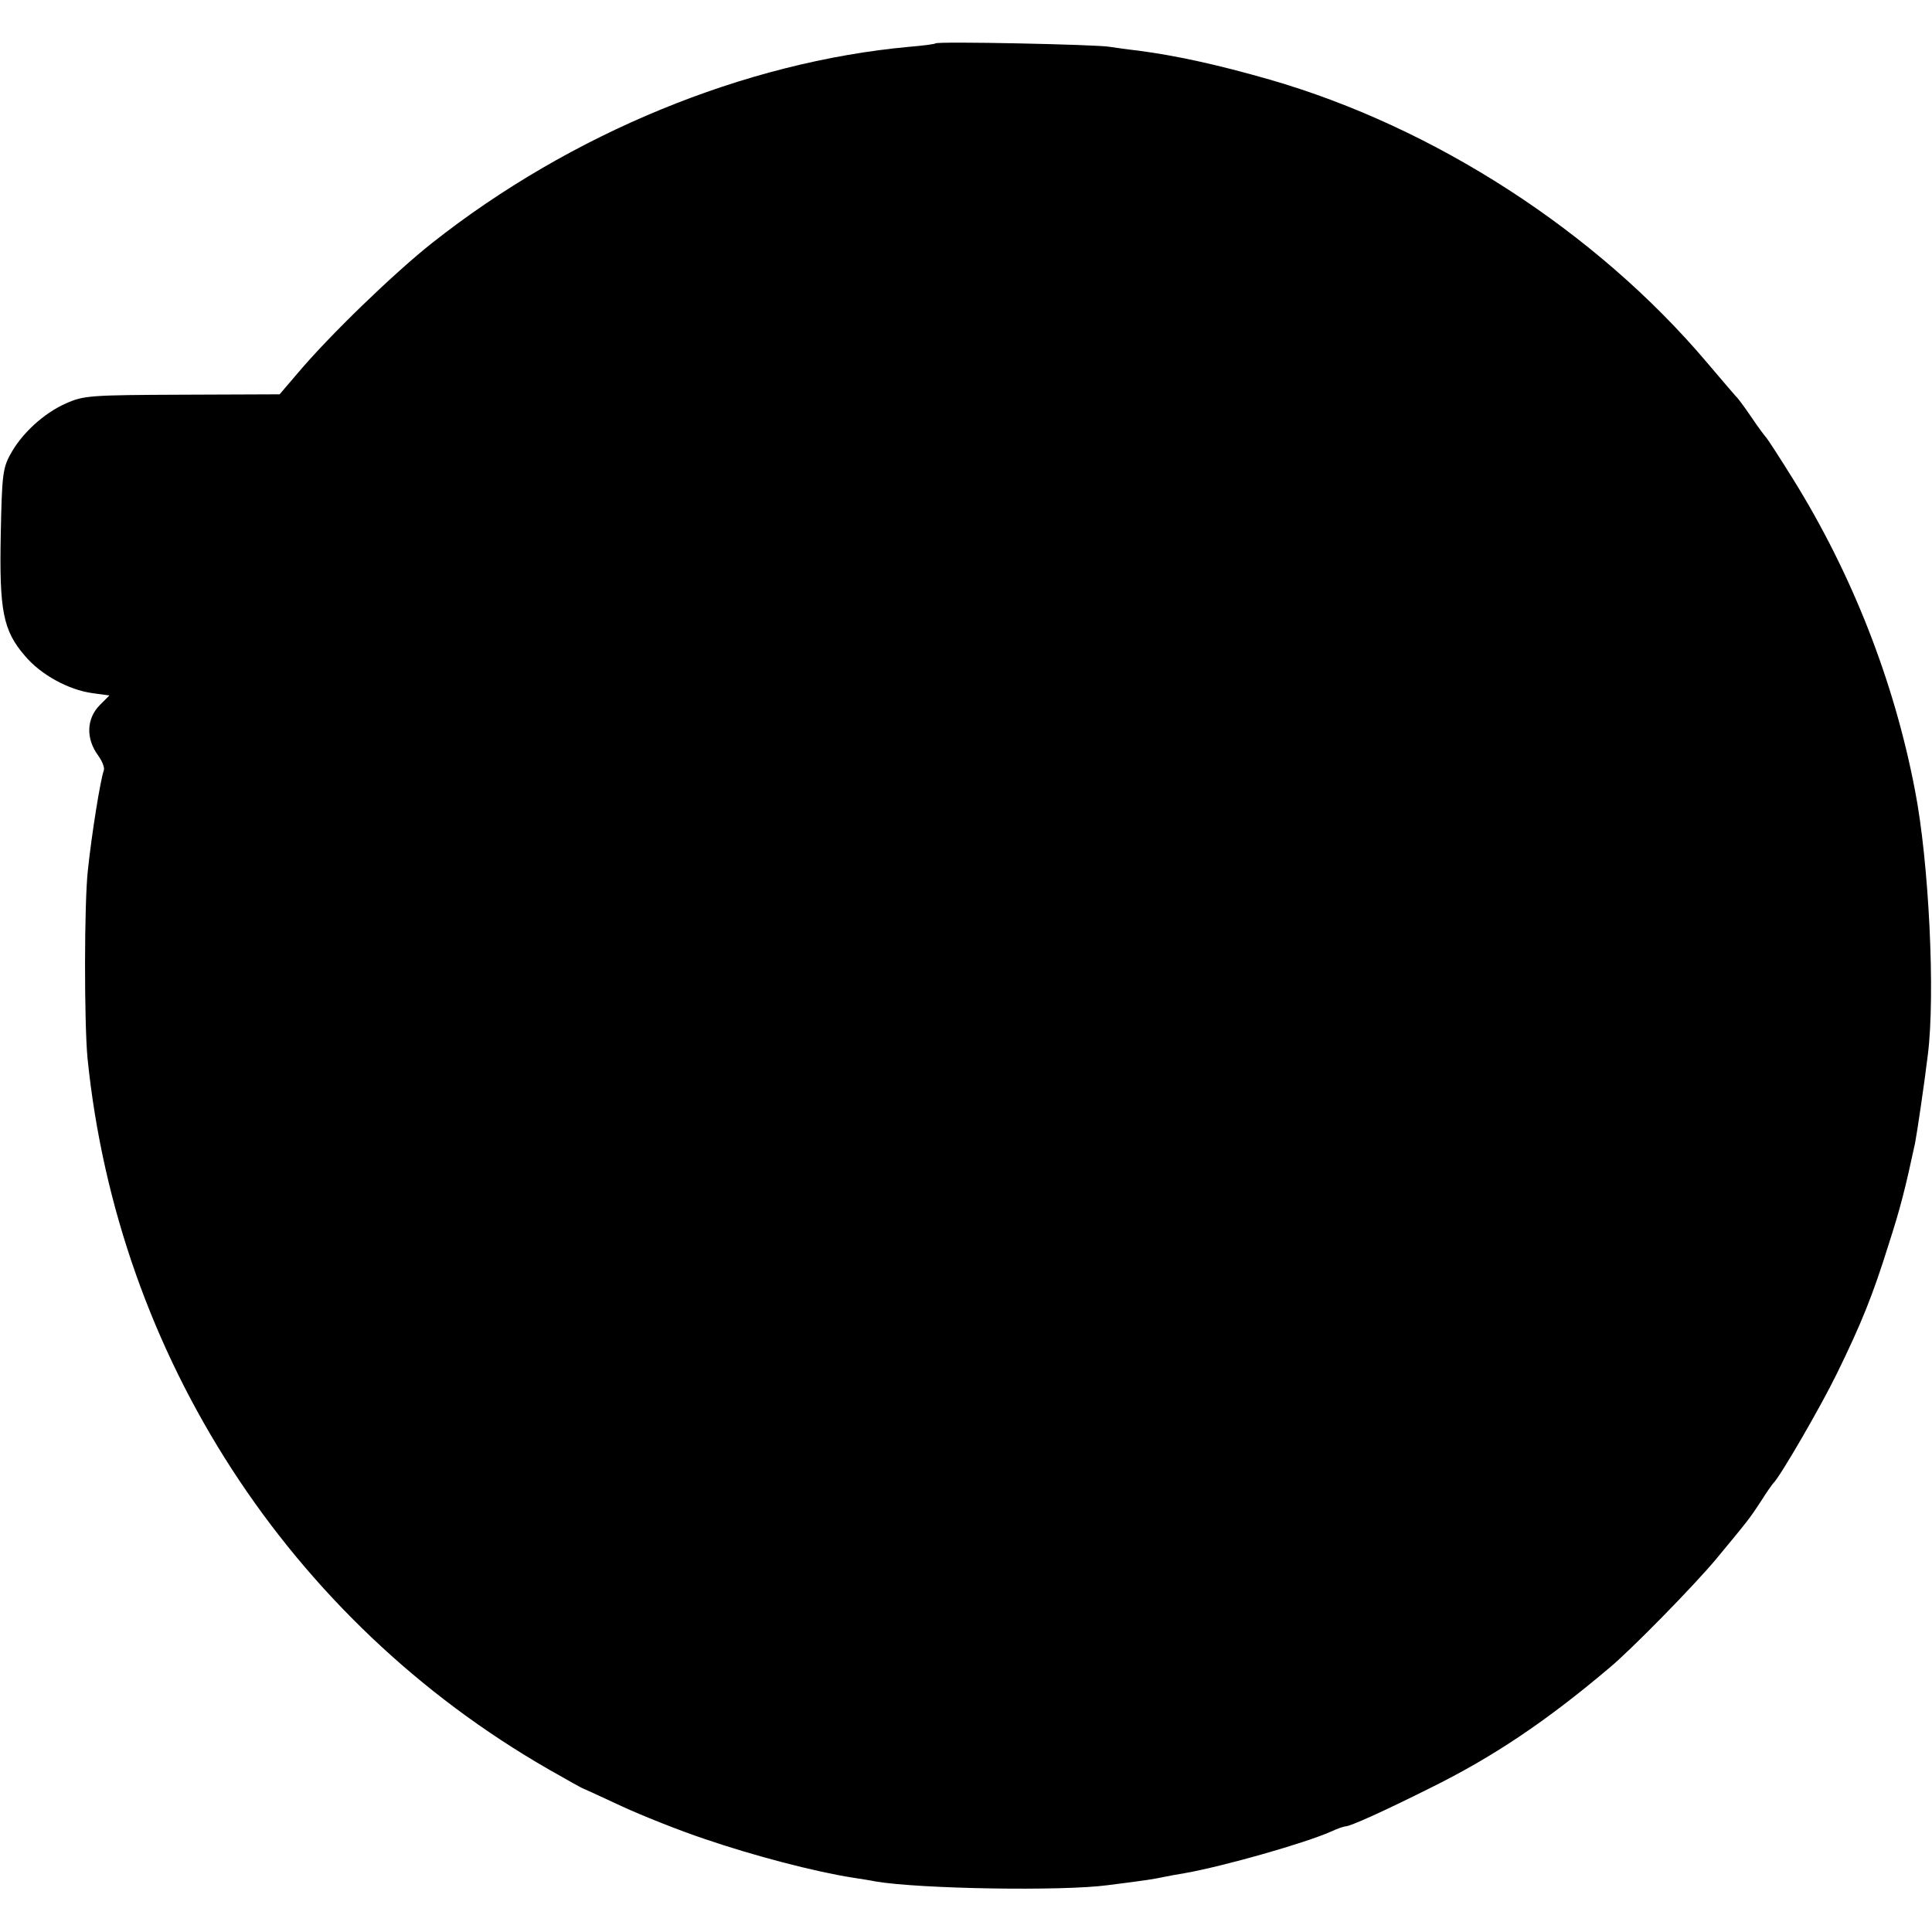 <?xml version="1.0" standalone="no"?>
<!DOCTYPE svg PUBLIC "-//W3C//DTD SVG 20010904//EN"
 "http://www.w3.org/TR/2001/REC-SVG-20010904/DTD/svg10.dtd">
<svg version="1.0" xmlns="http://www.w3.org/2000/svg"
 width="512pt" height="512pt" viewBox="0 0 512 512"
 preserveAspectRatio="xMidYMid meet">
<g transform="translate(0,512) scale(0.1,-0.1)"
fill="#000000" stroke="none">
<path d="M2479 5005 c-2 -2 -33 -6 -69 -9 -437 -40 -898 -230 -1265 -520 -101
-80 -272 -245 -357 -346 l-47 -55 -258 -1 c-243 -1 -261 -2 -308 -23 -59 -26
-118 -80 -148 -136 -20 -36 -22 -59 -25 -212 -4 -201 6 -254 64 -321 42 -50
115 -90 179 -99 l45 -6 -25 -25 c-36 -36 -38 -89 -5 -134 11 -15 18 -33 15
-40 -9 -25 -32 -168 -42 -263 -10 -87 -10 -406 -1 -500 80 -788 534 -1489
1222 -1884 49 -28 90 -51 92 -51 1 0 46 -21 100 -46 54 -25 154 -65 223 -88
129 -44 289 -86 391 -102 19 -3 46 -7 60 -10 118 -20 496 -26 615 -10 111 14
120 16 145 21 14 3 41 8 60 11 102 18 317 79 387 110 17 8 35 14 39 14 12 0
97 38 225 102 164 81 305 175 474 318 60 50 223 217 281 286 87 105 91 110
121 156 15 24 30 45 33 48 17 16 124 200 168 290 65 133 95 207 138 345 30 93
43 144 69 265 5 25 25 160 34 235 20 159 3 511 -34 700 -55 289 -167 574 -323
825 -36 58 -68 107 -71 110 -3 3 -22 28 -40 55 -19 28 -37 52 -41 55 -3 3 -37
43 -77 90 -293 346 -721 623 -1158 749 -139 40 -250 64 -350 77 -27 3 -61 8
-75 10 -31 6 -456 15 -461 9z"/>
</g>
</svg>
